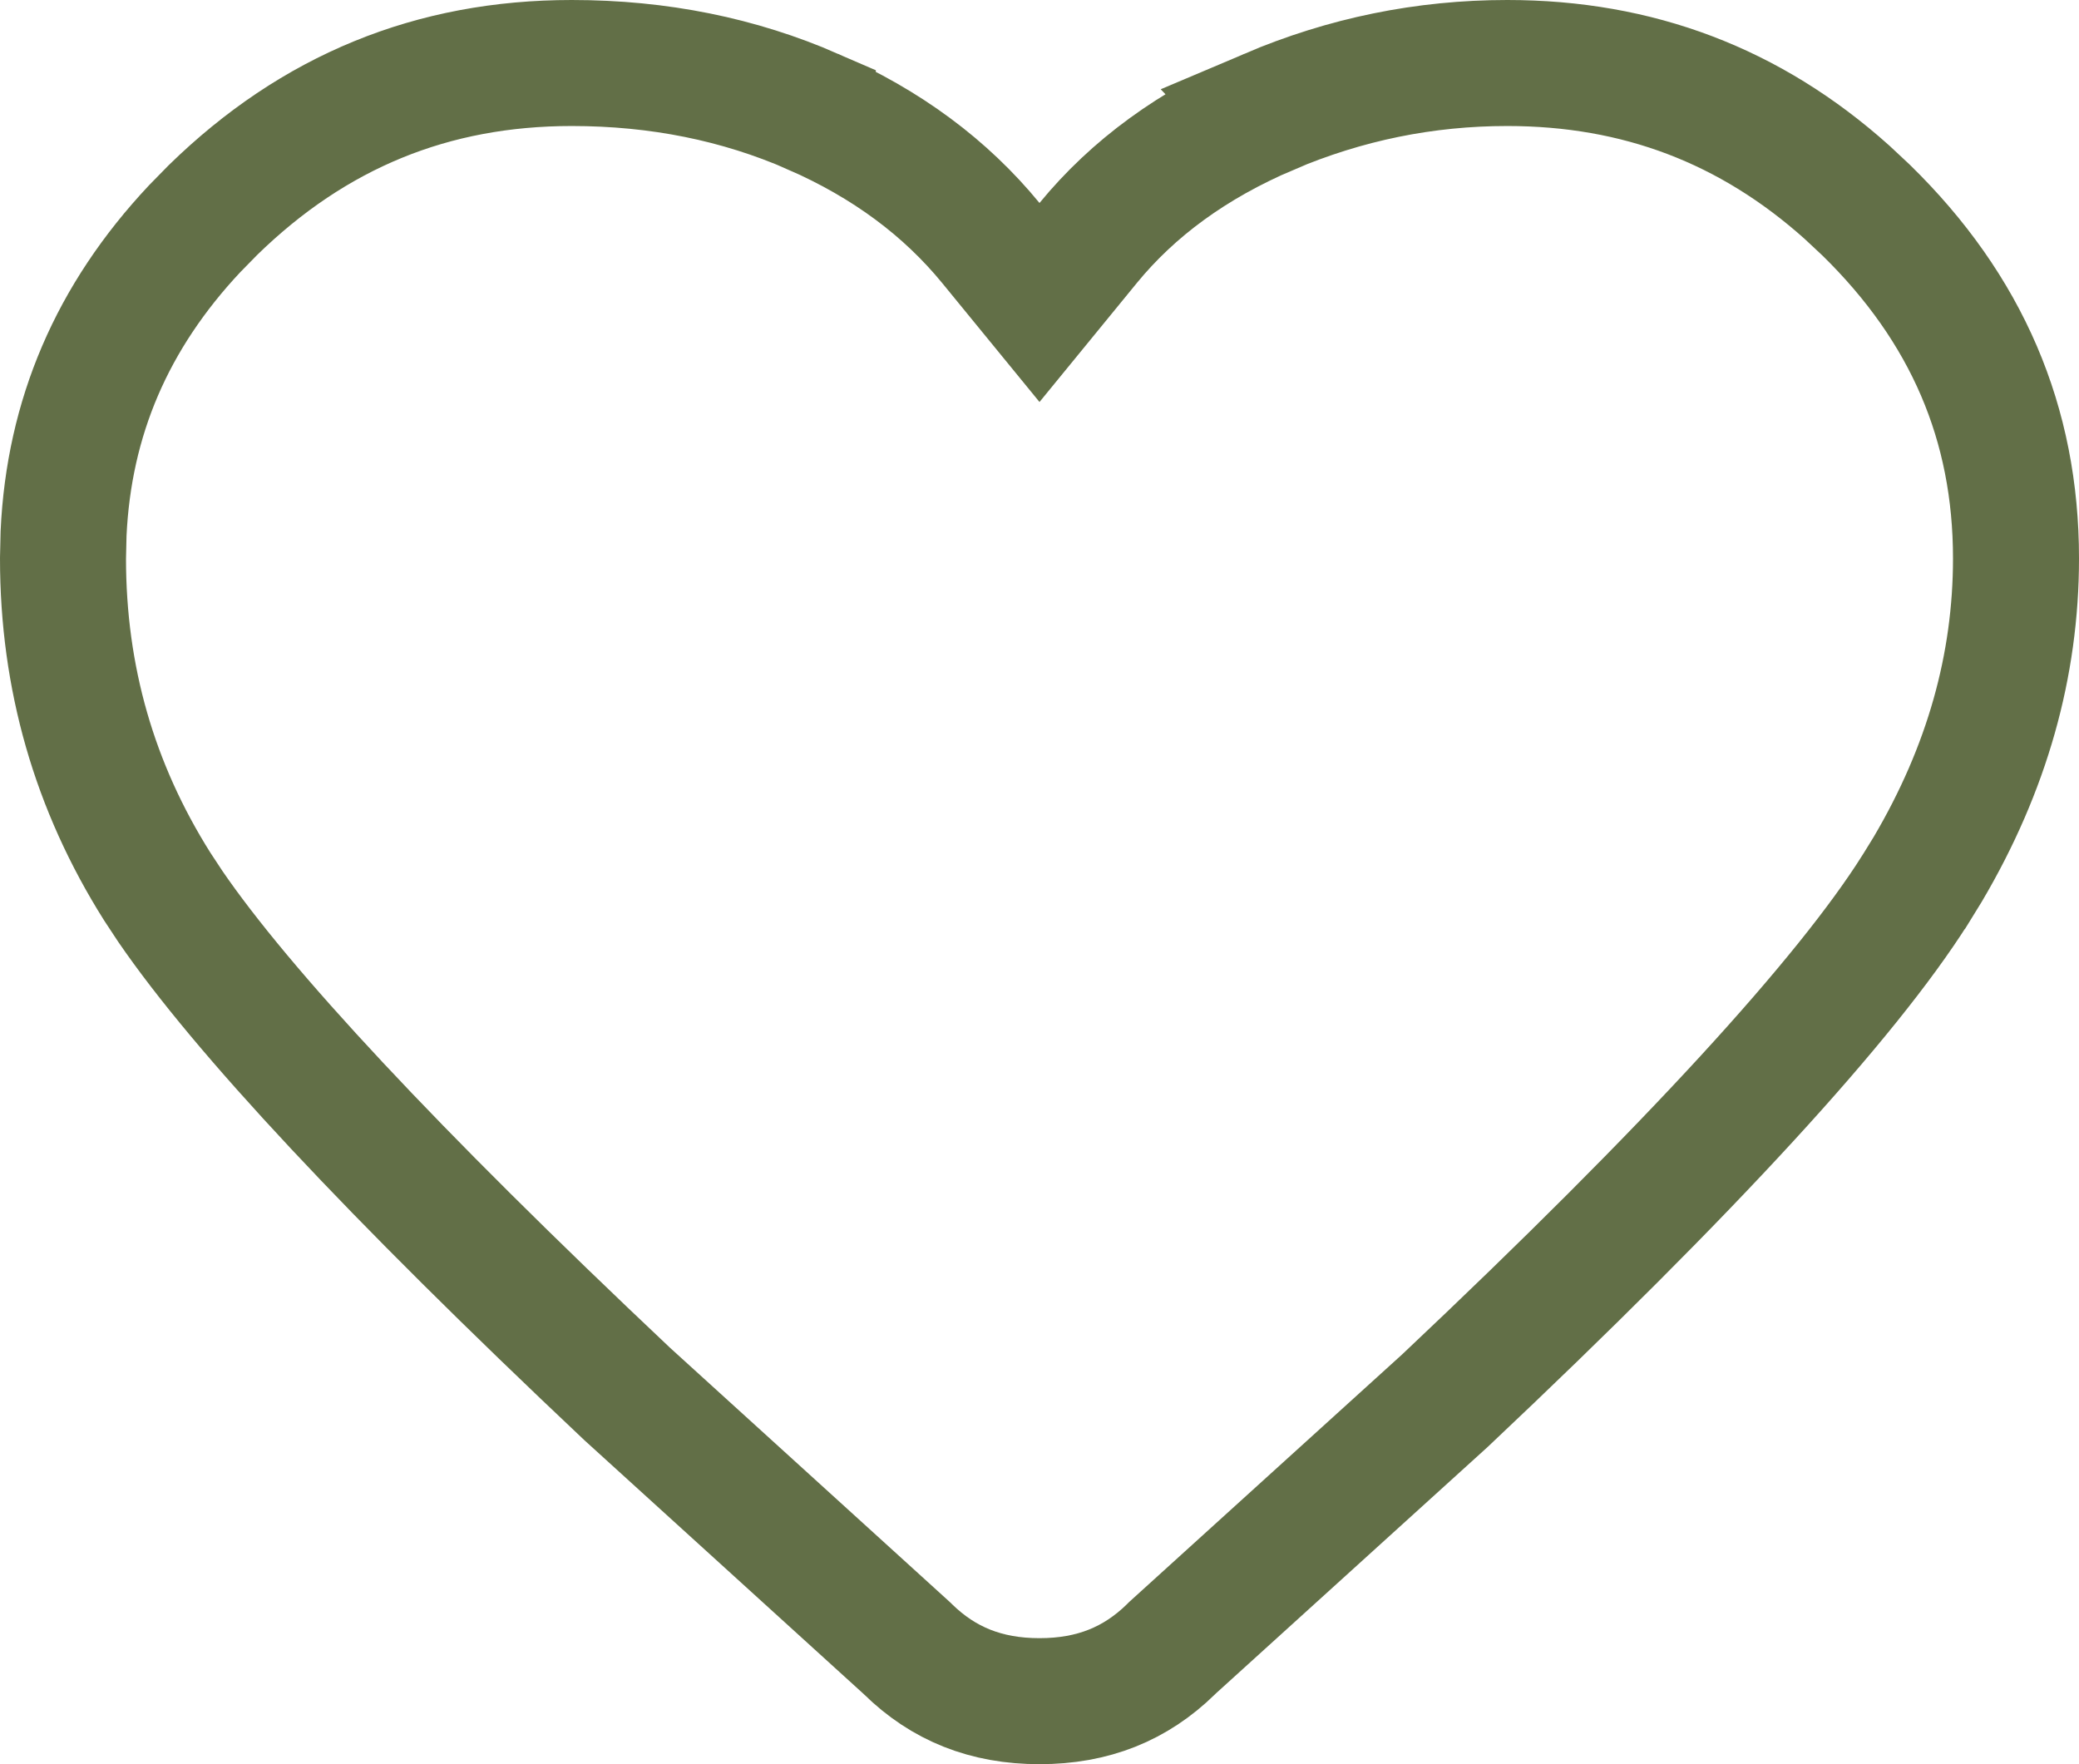 <svg width="33" height="28" viewBox="0 0 33 28" fill="none" xmlns="http://www.w3.org/2000/svg">
<path d="M23.925 1C25.998 1 27.781 1.676 29.316 3.05L29.62 3.334C31.222 4.899 32 6.725 32 8.863C32 10.559 31.542 12.2 30.598 13.799L30.402 14.117L30.401 14.118C29.308 15.847 26.852 18.538 22.936 22.23L18.612 26.151L18.599 26.164L18.586 26.177C18.025 26.725 17.351 27 16.5 27C15.649 27 14.975 26.725 14.414 26.177L14.401 26.164L14.388 26.152L9.954 22.123C6.216 18.598 3.831 16.031 2.705 14.388L2.496 14.071C1.498 12.487 1 10.758 1 8.863L1.009 8.466C1.094 6.629 1.777 5.029 3.089 3.631L3.38 3.334C4.983 1.769 6.864 1 9.075 1C10.458 1 11.73 1.259 12.902 1.77V1.771C14.078 2.285 15.011 2.983 15.727 3.856L16.5 4.801L17.273 3.856C17.984 2.989 18.931 2.291 20.143 1.774L20.142 1.773C21.358 1.256 22.617 1 23.925 1Z" stroke="#626F47" stroke-width="2"/>
</svg>
